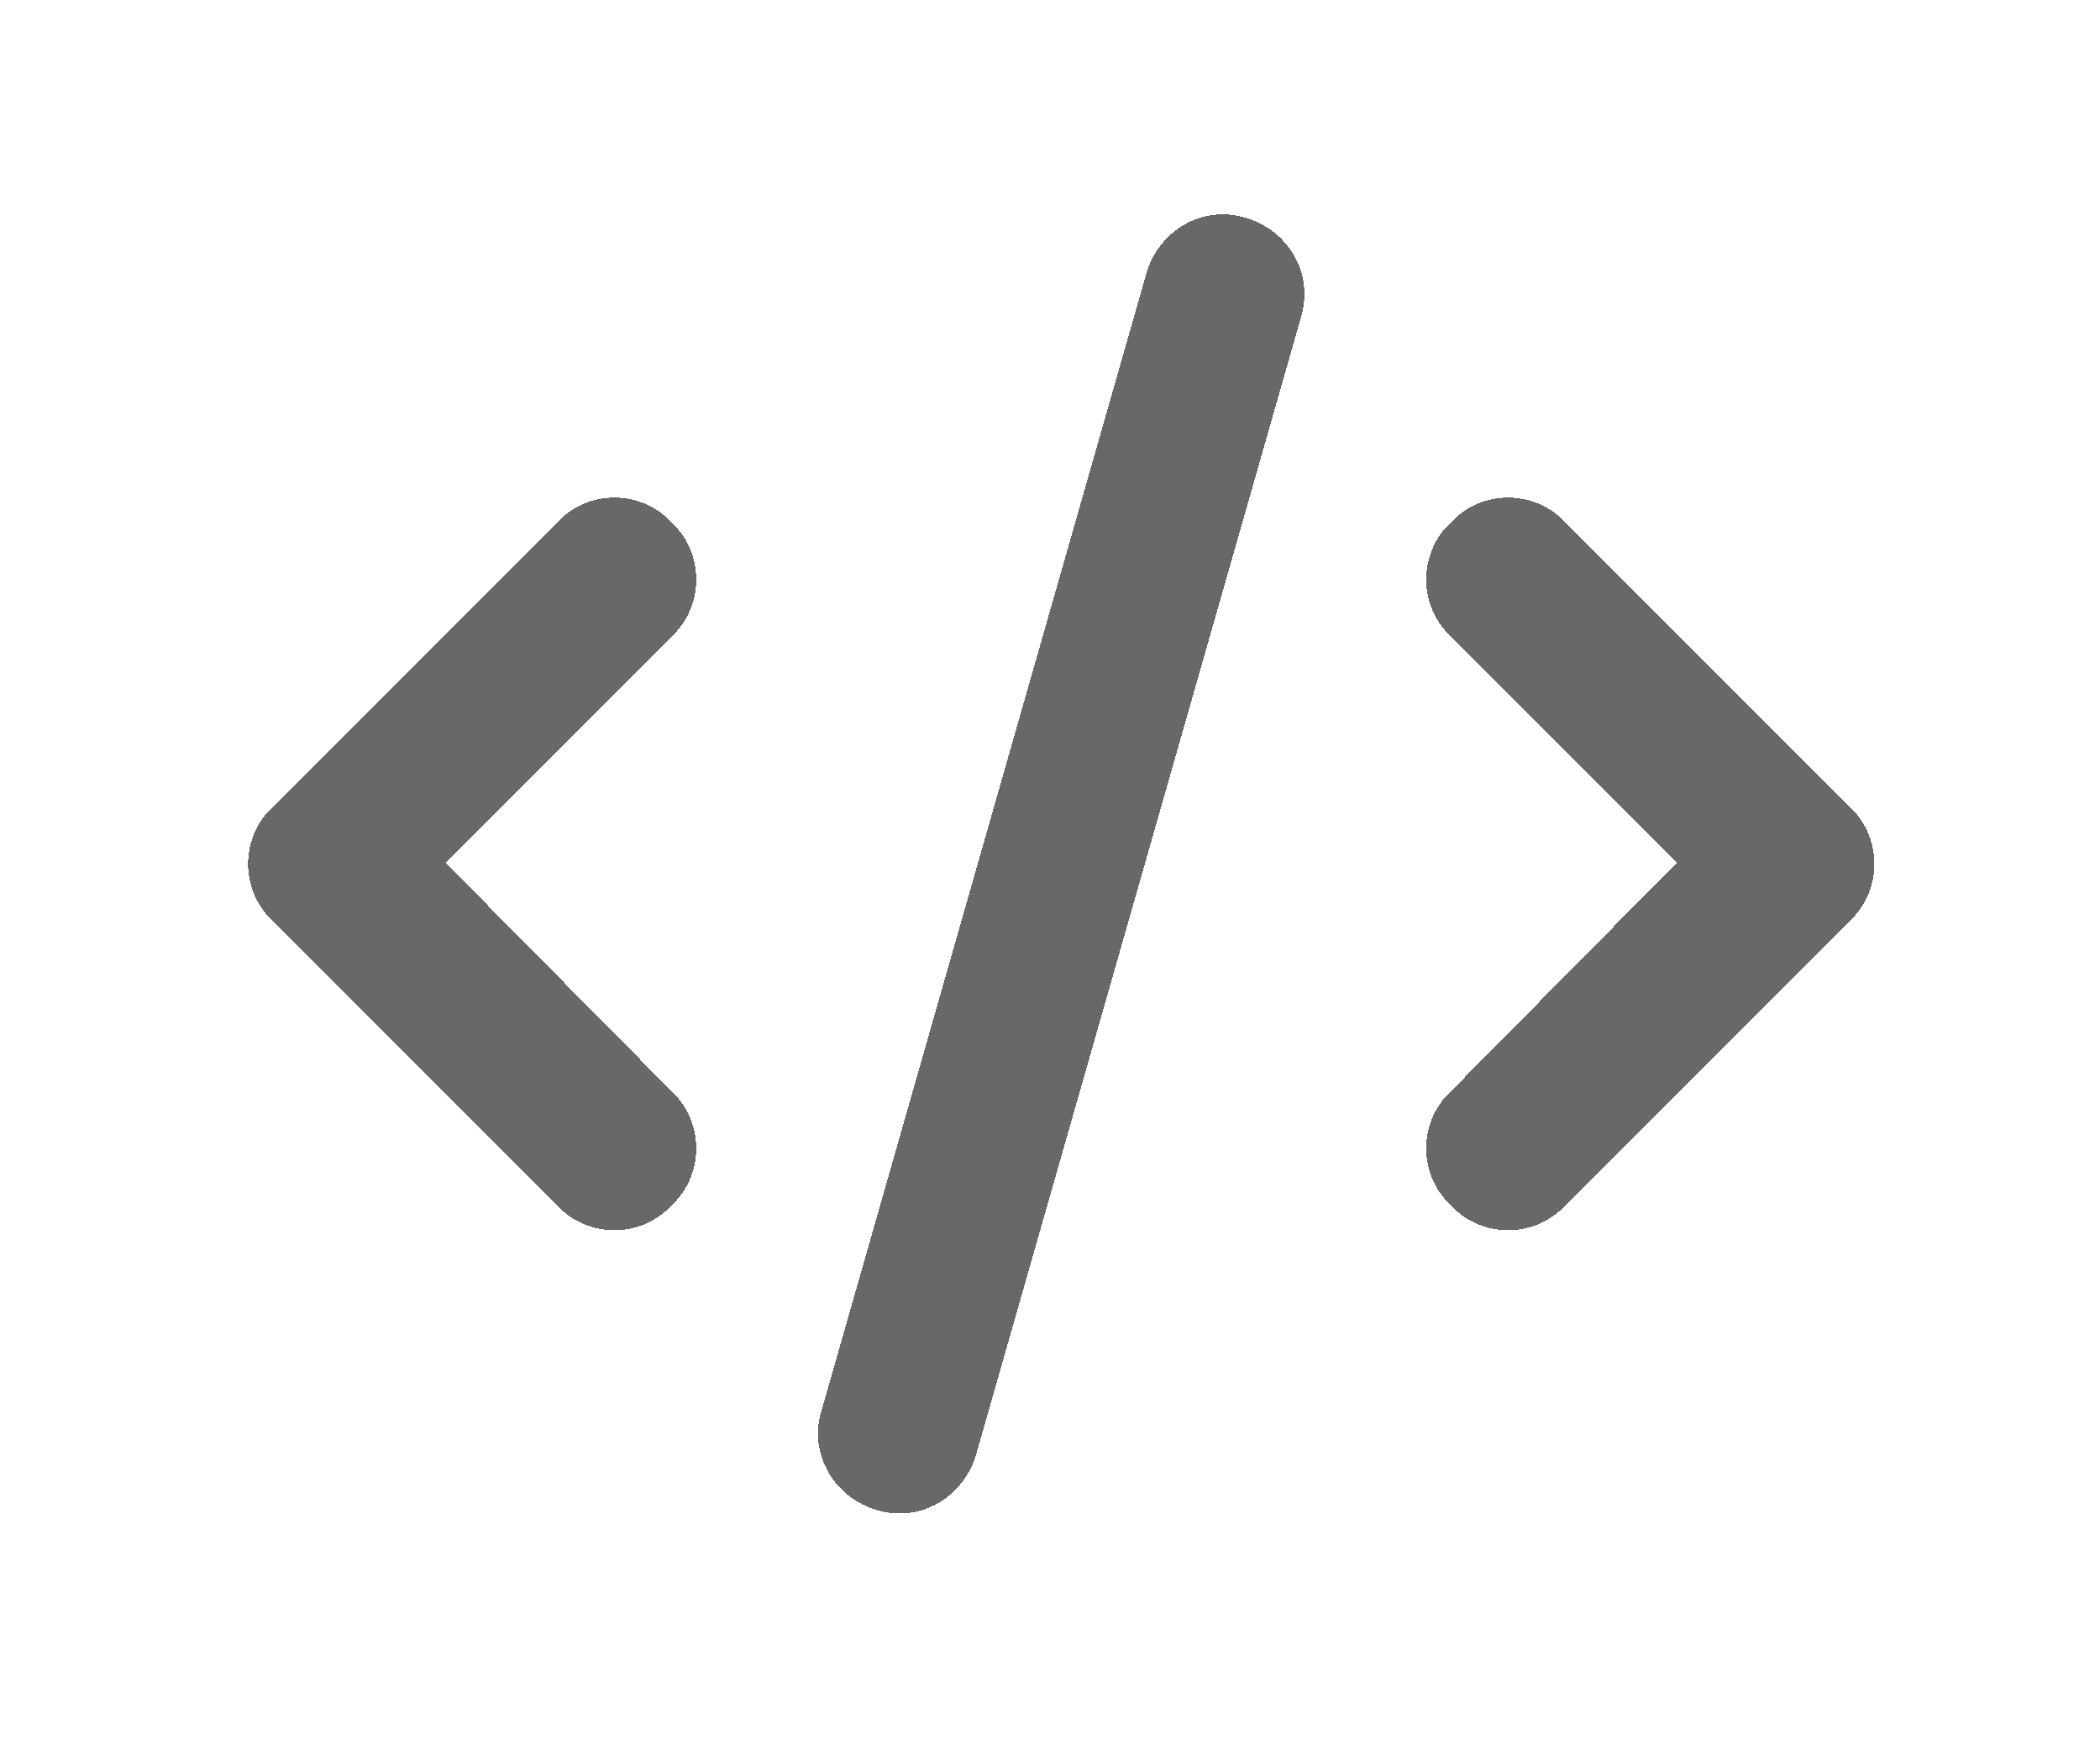 <svg width="42" height="35" viewBox="0 0 42 35" fill="none" xmlns="http://www.w3.org/2000/svg">
<g filter="url(#filter0_d_16_281)">
<path d="M26.023 2.332L19.523 25.082C19.27 25.945 18.406 26.453 17.543 26.199C16.68 25.945 16.172 25.082 16.426 24.219L22.926 1.469C23.18 0.605 24.043 0.098 24.906 0.352C25.77 0.605 26.277 1.469 26.023 2.332ZM31.305 6.445L36.992 12.133C37.652 12.742 37.652 13.809 36.992 14.418L31.305 20.105C30.695 20.766 29.629 20.766 29.02 20.105C28.359 19.496 28.359 18.43 29.02 17.82L33.539 13.25L29.02 8.73C28.359 8.121 28.359 7.055 29.02 6.445C29.629 5.785 30.695 5.785 31.305 6.445ZM13.43 8.73L8.91 13.25L13.43 17.82C14.09 18.43 14.09 19.496 13.43 20.105C12.82 20.766 11.754 20.766 11.145 20.105L5.457 14.418C4.797 13.809 4.797 12.742 5.457 12.133L11.145 6.445C11.754 5.785 12.82 5.785 13.43 6.445C14.09 7.055 14.09 8.121 13.43 8.73Z" fill="black" fill-opacity="0.59" shape-rendering="crispEdges"/>
</g>
<defs>
<filter id="filter0_d_16_281" x="0.797" y="0.098" width="40.855" height="34.355" filterUnits="userSpaceOnUse" color-interpolation-filters="sRGB">
<feFlood flood-opacity="0" result="BackgroundImageFix"/>
<feColorMatrix in="SourceAlpha" type="matrix" values="0 0 0 0 0 0 0 0 0 0 0 0 0 0 0 0 0 0 127 0" result="hardAlpha"/>
<feOffset dy="4"/>
<feGaussianBlur stdDeviation="2"/>
<feComposite in2="hardAlpha" operator="out"/>
<feColorMatrix type="matrix" values="0 0 0 0 0 0 0 0 0 0 0 0 0 0 0 0 0 0 0.25 0"/>
<feBlend mode="normal" in2="BackgroundImageFix" result="effect1_dropShadow_16_281"/>
<feBlend mode="normal" in="SourceGraphic" in2="effect1_dropShadow_16_281" result="shape"/>
</filter>
</defs>
</svg>
